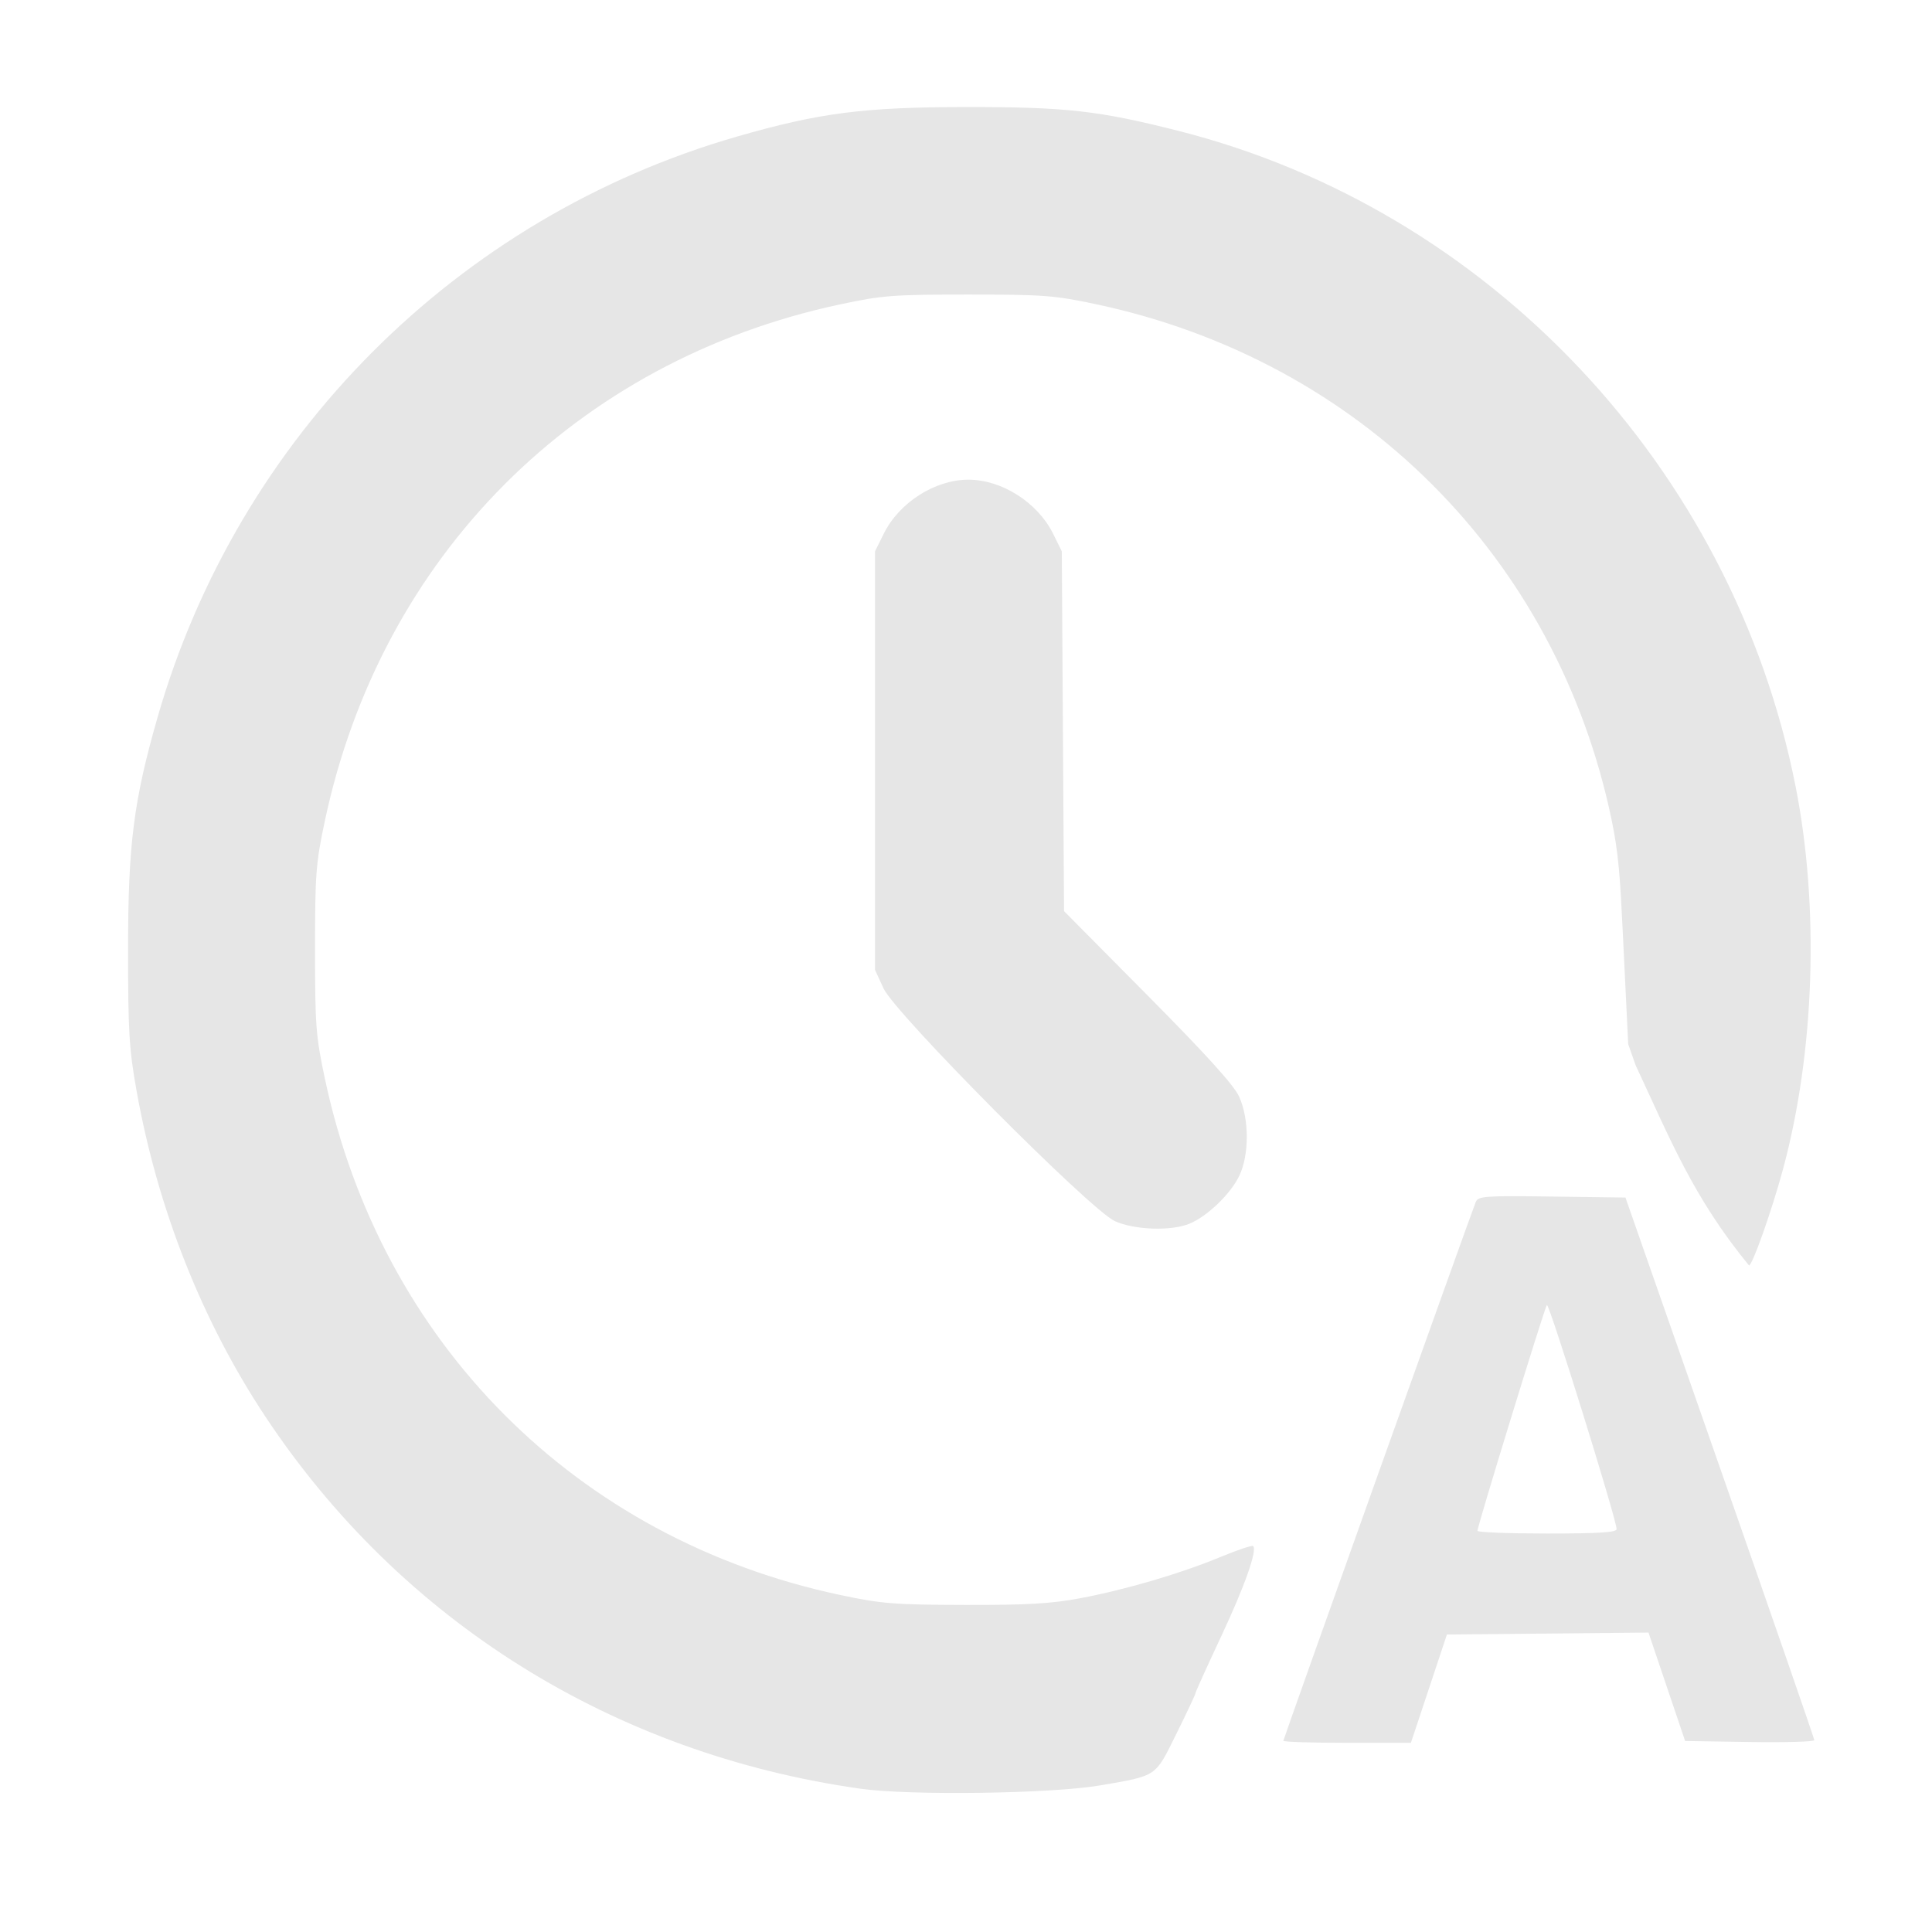 <?xml version="1.0" encoding="UTF-8" standalone="no"?>
<!-- Created with Inkscape (http://www.inkscape.org/) -->

<svg
   version="1.1"
   id="svg2168"
   width="512"
   height="512"
   viewBox="0 0 512 512"
   xmlns="http://www.w3.org/2000/svg"
   xmlns:svg="http://www.w3.org/2000/svg">
  <defs
     id="defs2172" />
  <g
     id="g2174">
    <path
       style="fill:#e6e6e6;stroke-width:0.972"
       d="M 228.01,474.026 C 162.453,464.738 106.271,429.606 70.338,375.428 53.551,350.117 41.8,320.413 36.202,289.143 c -1.983,-11.08 -2.265,-15.731 -2.265,-37.464 0,-27.881 1.468,-39.445 7.814,-61.562 C 63.085,115.768 121.093,57.604 195.243,36.213 c 21.908,-6.32 33.64,-7.831 60.912,-7.845 26.468,-0.014 34.9,0.934 56.133,6.311 82.389,20.864 146.865,89.336 163.557,173.697 6.345,32.065 5.076,70.456 -3.356,101.58 -2.945,10.869 -8.089,25.413 -8.984,25.4 -14.79,-18.03 -20.865,-33.423 -30.024,-53.006 l -1.991,-5.643 -1.425,-29.407 C 429.365,232.853 428.977,226.25 427.053,217.066 412.51,147.665 360.418,95.568 290.664,80.665 279.506,78.281 276.631,78.061 256.64,78.061 c -19.991,0 -22.866,0.22 -34.024,2.604 -70.024,14.96 -121.612,66.687 -136.532,136.899 -2.377,11.188 -2.597,14.07 -2.597,34.115 0,20.045 0.219,22.927 2.597,34.115 14.909,70.159 66.65,122.034 136.532,136.885 10.965,2.33 14.281,2.596 33.053,2.644 16.482,0.042 22.905,-0.33 30.57,-1.771 12.096,-2.275 26.629,-6.548 37.239,-10.949 4.468,-1.854 8.346,-3.148 8.616,-2.877 1.133,1.136 -2.266,10.716 -8.563,24.135 -3.697,7.877 -6.722,14.564 -6.722,14.86 0,0.296 -2.267,5.12 -5.037,10.72 -5.724,11.572 -4.989,11.073 -20.196,13.702 -12.831,2.219 -50.45,2.741 -63.567,0.883 z m 112.092,-12.7 c 0,-0.471 49.176,-138.184 50.98,-142.766 0.623,-1.581 2.282,-1.701 20.18,-1.46 l 19.501,0.263 25.018,71.523 c 13.76,39.337 25.024,71.861 25.03,72.275 0.007,0.414 -7.694,0.633 -17.112,0.487 l -17.123,-0.266 -4.854,-14.368 -4.854,-14.368 -26.709,0.258 -26.709,0.258 -4.771,14.353 -4.771,14.353 h -16.903 c -9.297,0 -16.903,-0.244 -16.903,-0.542 z m 88.315,-56.1 c 0,-2.515 -17.907,-60.073 -18.477,-59.393 -0.624,0.744 -18.401,58.564 -18.401,59.85 0,0.395 8.298,0.718 18.439,0.718 13.759,0 18.439,-0.298 18.439,-1.175 z M 295.46,323.615 c -6.53,-2.956 -58.262,-55.009 -61.337,-61.718 l -2.23,-4.865 V 201.565 146.098 l 2.303,-4.649 c 4.101,-8.279 13.576,-14.327 22.445,-14.327 8.869,0 18.343,6.048 22.445,14.327 l 2.303,4.649 0.297,47.682 0.297,47.682 22.226,22.426 c 15.624,15.765 22.808,23.713 24.187,26.76 2.686,5.937 2.688,15.438 0.006,20.995 -2.308,4.781 -8.411,10.654 -13.121,12.627 -4.838,2.027 -14.608,1.704 -19.819,-0.654 z"
       id="path2295" />
  </g>
</svg>
